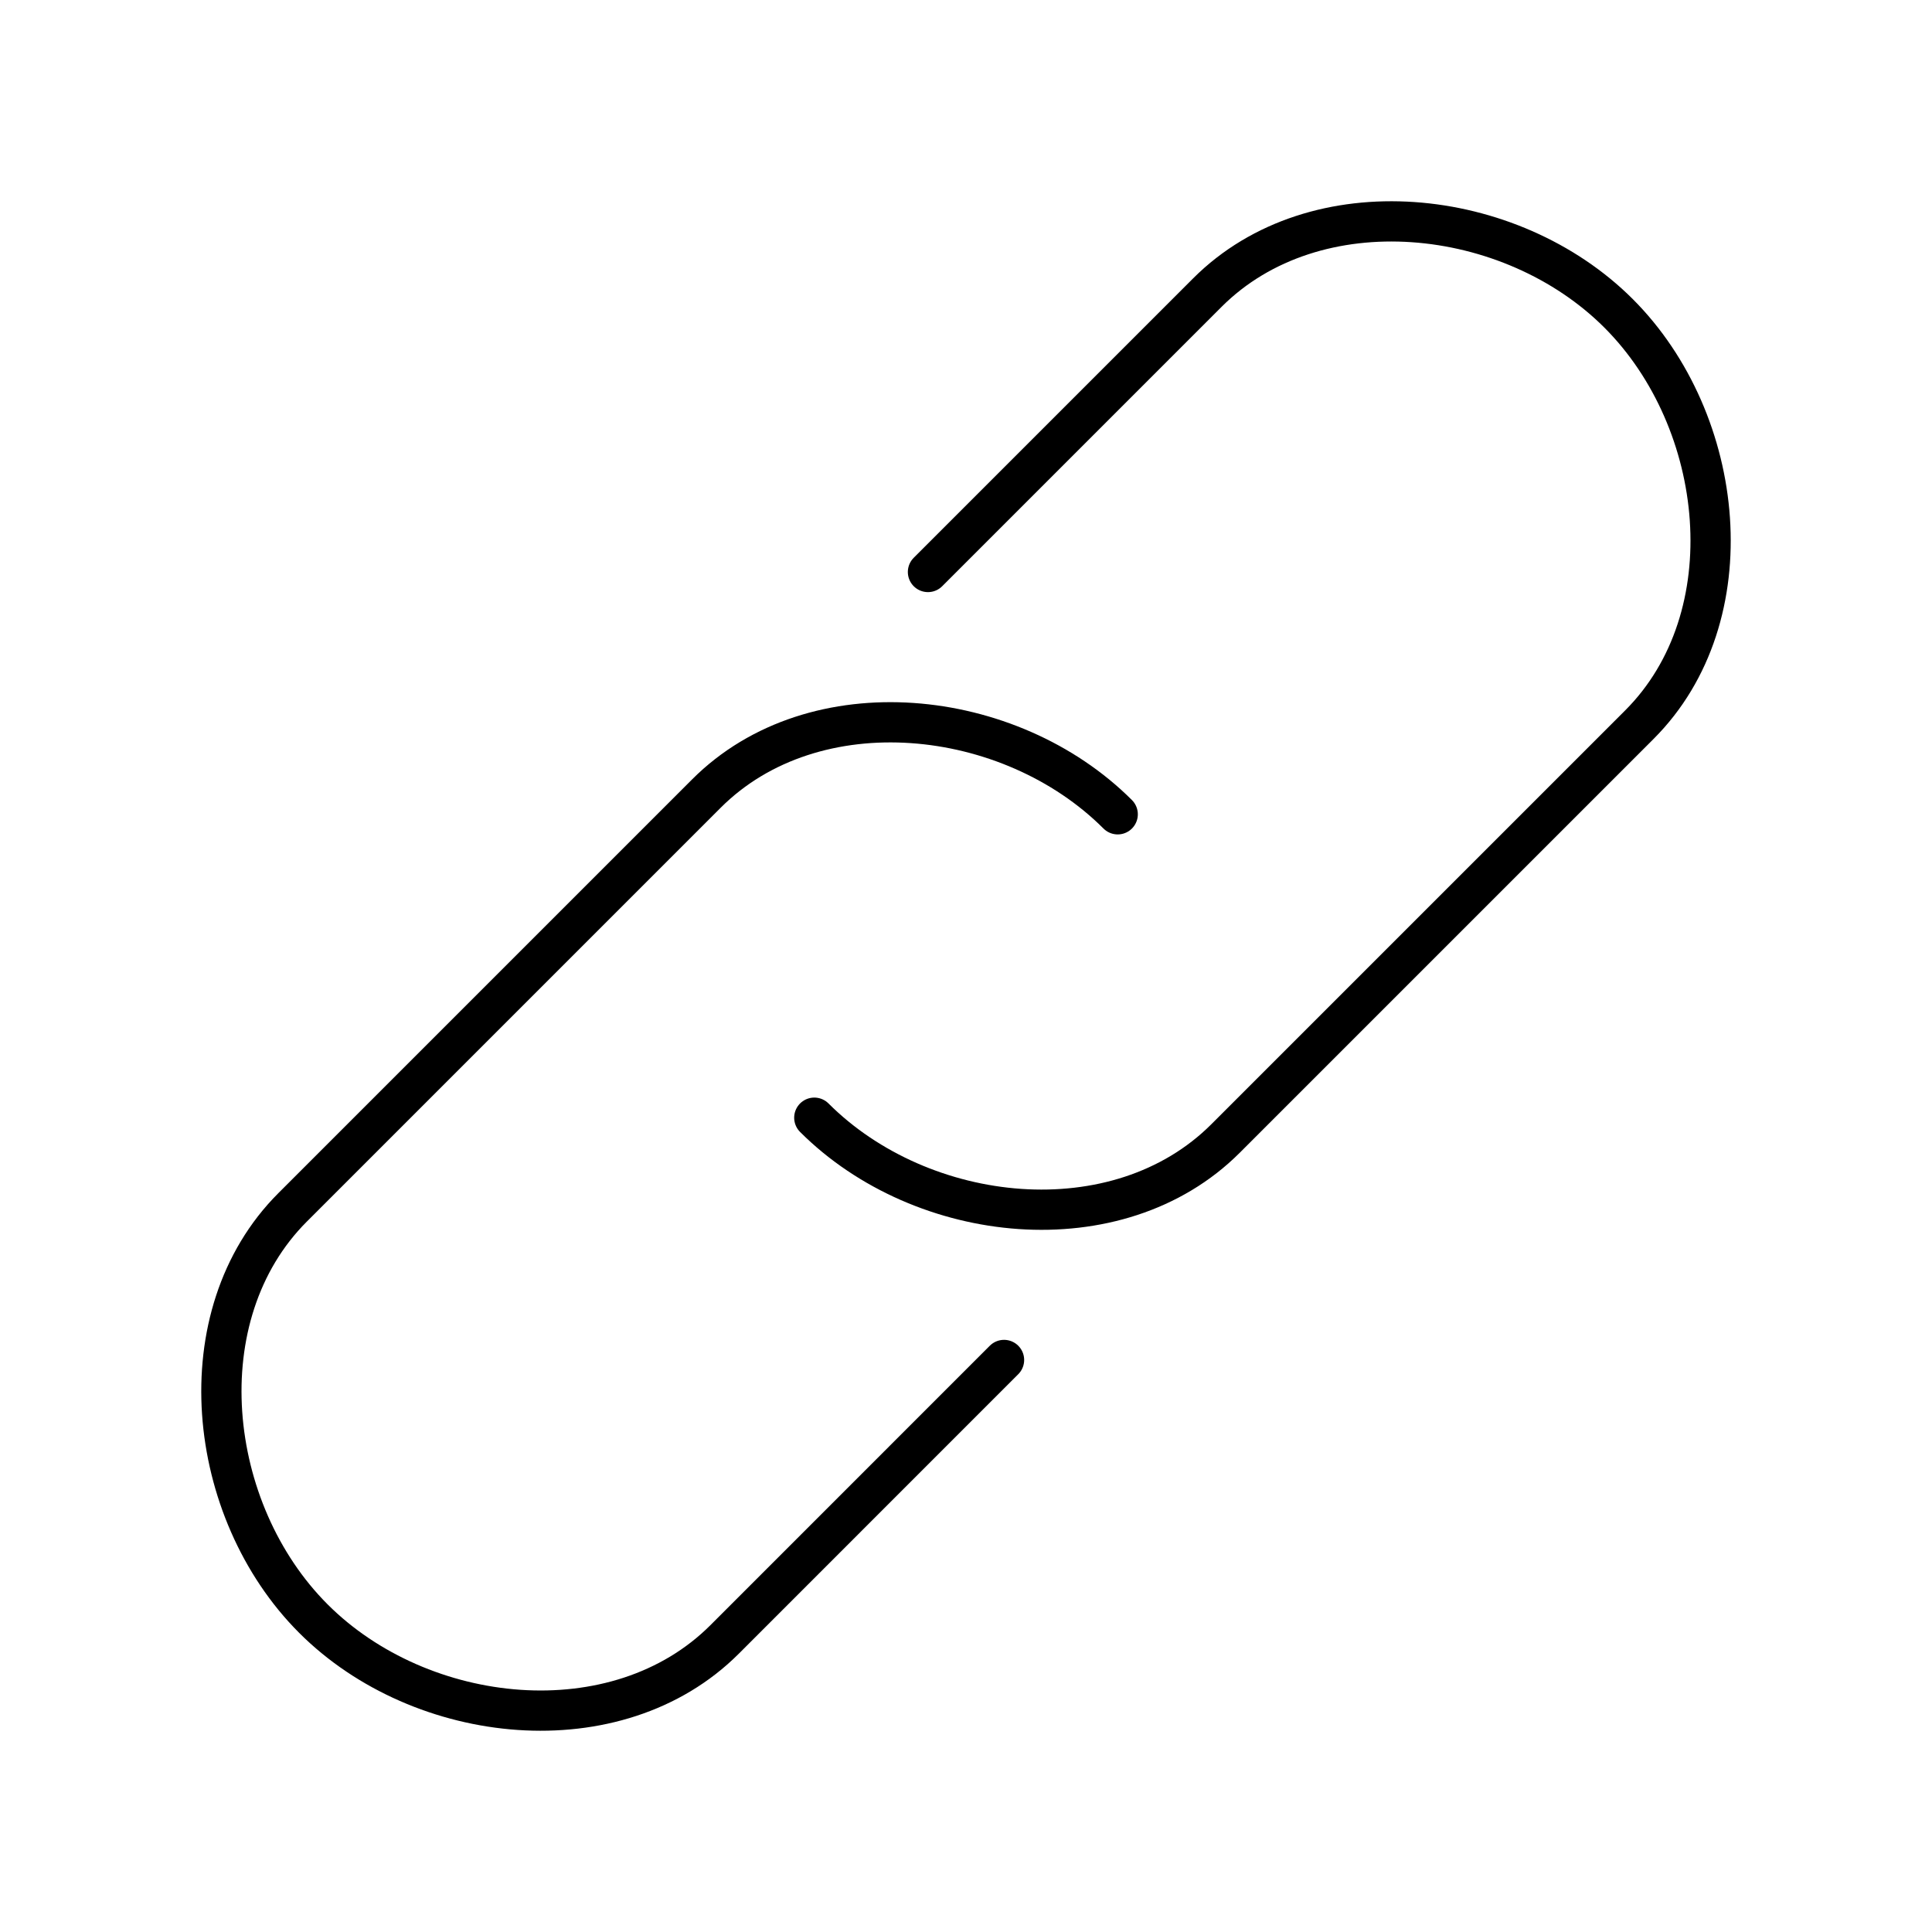 <svg xmlns="http://www.w3.org/2000/svg" xmlns:xlink="http://www.w3.org/1999/xlink" aria-hidden="true" role="img" class="iconify iconify--arcticons" width="1em" height="1em" preserveAspectRatio="xMidYMid meet" viewBox="0 0 48 48"><path fill="none" stroke="currentColor" stroke-linecap="round" stroke-linejoin="round" d="m23.055 14.211l6.942-6.942c2.679-2.678 7.539-2.162 10.217.517s3.195 7.538.517 10.217L30.448 28.286c-2.679 2.678-7.538 2.162-10.217-.517"></path><path fill="none" stroke="currentColor" stroke-linecap="round" stroke-linejoin="round" d="m24.945 33.788l-6.942 6.943c-2.679 2.678-7.539 2.162-10.217-.517s-3.195-7.538-.517-10.217l10.283-10.283c2.679-2.678 7.538-2.162 10.217.517"></path></svg>